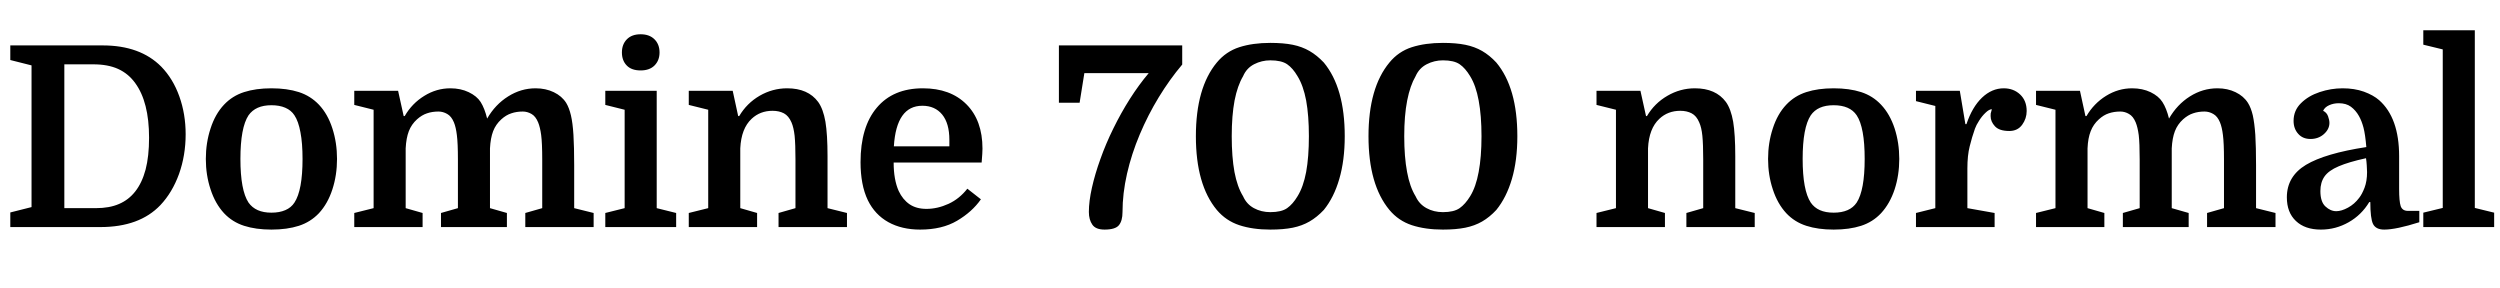 <svg xmlns="http://www.w3.org/2000/svg" xmlns:xlink="http://www.w3.org/1999/xlink" width="237.816" height="27.36"><path fill="black" d="M6.12 6.12L6.12 19.80L9.12 19.80Q10.42 19.80 11.33 19.40Q12.24 19.01 12.86 18.22L12.86 18.22Q13.51 17.40 13.85 16.13Q14.18 14.86 14.18 13.10L14.18 13.10Q14.18 9.70 12.86 7.90L12.86 7.90Q12.22 7.01 11.24 6.56Q10.27 6.12 8.88 6.12L8.88 6.12L6.12 6.12ZM0.98 5.71L0.98 4.32L9.77 4.32Q13.34 4.32 15.34 6.34L15.34 6.34Q16.46 7.49 17.06 9.17Q17.66 10.85 17.66 12.77L17.66 12.77Q17.66 14.78 17.03 16.55Q16.39 18.31 15.26 19.51L15.26 19.51Q13.27 21.60 9.55 21.60L9.55 21.60L0.98 21.60L0.98 20.21L3 19.70L3 6.22L0.98 5.71ZM32.06 15.12L32.06 15.12Q32.06 16.66 31.62 18.01Q31.18 19.37 30.34 20.28L30.34 20.28Q29.54 21.12 28.43 21.48Q27.31 21.84 25.82 21.84L25.82 21.84Q24.34 21.84 23.22 21.48Q22.10 21.12 21.31 20.28L21.31 20.28Q20.47 19.37 20.03 18.01Q19.58 16.66 19.58 15.12L19.58 15.12Q19.58 13.58 20.03 12.22Q20.47 10.85 21.31 9.96L21.31 9.96Q22.10 9.12 23.22 8.76Q24.34 8.40 25.82 8.40L25.82 8.40Q27.31 8.40 28.43 8.76Q29.54 9.12 30.34 9.96L30.34 9.96Q31.18 10.85 31.62 12.22Q32.06 13.58 32.06 15.12ZM23.64 19.27L23.64 19.27Q23.98 19.75 24.52 19.99Q25.06 20.23 25.82 20.23L25.82 20.23Q26.59 20.23 27.14 19.99Q27.70 19.75 28.01 19.27L28.01 19.27Q28.78 18.10 28.78 15.12L28.78 15.12Q28.78 13.61 28.58 12.58Q28.39 11.54 28.01 10.97L28.01 10.97Q27.70 10.49 27.14 10.25Q26.59 10.01 25.82 10.01L25.82 10.01Q25.06 10.01 24.52 10.25Q23.98 10.49 23.64 10.97L23.64 10.97Q22.87 12.14 22.87 15.12L22.87 15.12Q22.87 18.10 23.64 19.27ZM33.70 20.26L35.54 19.80L35.54 10.44L33.70 9.98L33.70 8.64L37.87 8.64L38.40 11.04L38.50 11.04Q39.19 9.84 40.36 9.12Q41.52 8.40 42.84 8.40L42.84 8.40Q43.82 8.40 44.59 8.77Q45.36 9.14 45.72 9.70L45.72 9.70Q46.10 10.30 46.34 11.28L46.34 11.28Q47.11 9.94 48.34 9.17Q49.56 8.40 50.95 8.40L50.95 8.40Q51.91 8.40 52.68 8.77Q53.45 9.14 53.86 9.79L53.86 9.79Q54.14 10.25 54.31 10.97Q54.48 11.69 54.55 12.83Q54.62 13.97 54.62 15.72L54.62 15.72L54.62 19.80L56.47 20.26L56.47 21.60L49.97 21.60L49.97 20.26L51.58 19.80L51.58 15.17Q51.58 13.61 51.48 12.85Q51.38 12.10 51.19 11.64L51.19 11.64Q50.95 11.06 50.56 10.84Q50.16 10.61 49.73 10.61L49.73 10.61Q49.13 10.61 48.64 10.78Q48.14 10.94 47.69 11.35L47.69 11.35Q47.16 11.83 46.91 12.48Q46.66 13.13 46.61 14.11L46.61 14.11L46.61 19.80L48.22 20.26L48.22 21.60L41.95 21.60L41.95 20.26L43.56 19.80L43.56 15.17Q43.56 13.61 43.46 12.85Q43.37 12.10 43.18 11.64L43.18 11.64Q42.94 11.06 42.54 10.84Q42.14 10.61 41.71 10.61L41.71 10.61Q41.11 10.61 40.62 10.78Q40.13 10.94 39.67 11.35L39.67 11.35Q39.14 11.83 38.89 12.48Q38.64 13.13 38.59 14.11L38.59 14.11L38.59 19.80L40.20 20.26L40.20 21.60L33.70 21.60L33.70 20.26ZM59.42 19.80L59.42 10.44L57.58 9.98L57.58 8.64L62.47 8.64L62.47 19.80L64.32 20.26L64.32 21.60L57.58 21.60L57.58 20.26L59.42 19.80ZM59.16 4.99L59.16 4.99Q59.16 4.22 59.63 3.74Q60.10 3.26 60.94 3.26L60.94 3.26Q61.78 3.26 62.26 3.74Q62.74 4.22 62.74 4.99L62.74 4.99Q62.74 5.74 62.27 6.22Q61.80 6.70 60.94 6.70L60.94 6.70Q60.07 6.70 59.62 6.23Q59.16 5.76 59.16 4.99ZM65.52 20.26L67.37 19.80L67.37 10.44L65.52 9.98L65.52 8.64L69.70 8.64L70.22 11.04L70.32 11.04Q71.04 9.82 72.26 9.11Q73.49 8.40 74.88 8.40L74.88 8.40Q76.87 8.40 77.83 9.70L77.83 9.70Q78.31 10.37 78.52 11.58Q78.72 12.79 78.72 14.86L78.72 14.86L78.72 19.80L80.57 20.26L80.57 21.60L74.06 21.60L74.06 20.26L75.67 19.80L75.67 15.17Q75.67 13.73 75.59 12.92Q75.50 12.12 75.29 11.64L75.29 11.64Q75.02 11.02 74.57 10.78Q74.11 10.54 73.49 10.54L73.49 10.54Q72.31 10.54 71.50 11.30L71.50 11.30Q70.51 12.22 70.42 14.11L70.42 14.11L70.42 19.80L72.02 20.26L72.02 21.60L65.52 21.60L65.52 20.26ZM93.38 15.46L93.38 15.46L85.01 15.46Q85.01 17.09 85.49 18.17L85.49 18.17Q85.87 18.98 86.52 19.43Q87.17 19.87 88.13 19.87L88.13 19.87Q89.18 19.87 90.23 19.39Q91.27 18.91 92.02 17.95L92.02 17.95L93.31 18.96Q92.47 20.16 91.04 21Q89.62 21.84 87.53 21.84L87.53 21.84Q85.78 21.84 84.50 21.13Q83.23 20.42 82.56 19.06L82.56 19.06Q82.20 18.31 82.03 17.40Q81.86 16.49 81.86 15.43L81.86 15.43Q81.86 12.07 83.41 10.24Q84.96 8.40 87.79 8.40L87.79 8.40Q90.41 8.40 91.93 9.92Q93.46 11.45 93.46 14.14L93.46 14.14Q93.46 14.40 93.44 14.65Q93.43 14.90 93.38 15.46ZM87.74 10.06L87.74 10.06Q85.27 10.06 85.03 13.92L85.03 13.92L90.31 13.92L90.31 13.30Q90.31 11.74 89.63 10.90Q88.94 10.06 87.74 10.06ZM106.78 20.18L106.78 20.18Q106.78 21 106.44 21.42Q106.10 21.84 105.07 21.84L105.07 21.84Q104.23 21.84 103.91 21.37Q103.58 20.90 103.58 20.16L103.58 20.16Q103.58 19.15 103.87 17.86Q104.16 16.56 104.68 15.12Q105.19 13.68 105.91 12.22Q106.63 10.75 107.48 9.41Q108.34 8.06 109.27 6.96L109.27 6.96L103.15 6.96L102.70 9.77L100.73 9.77L100.73 4.32L112.46 4.32L112.46 6.14Q111.26 7.56 110.23 9.25Q109.20 10.94 108.42 12.79Q107.64 14.64 107.21 16.52Q106.78 18.41 106.78 20.18ZM113.76 12.96L113.76 12.96Q113.76 8.35 115.75 5.95L115.75 5.95Q116.62 4.90 117.89 4.49Q119.16 4.08 120.84 4.08L120.84 4.08Q122.09 4.08 122.98 4.26Q123.86 4.44 124.57 4.85Q125.28 5.26 125.93 5.95L125.93 5.95Q127.92 8.35 127.92 12.96L127.92 12.96Q127.92 15.26 127.40 17.03Q126.89 18.79 125.93 19.97L125.93 19.97Q125.28 20.66 124.57 21.07Q123.86 21.48 122.98 21.66Q122.09 21.84 120.84 21.84L120.84 21.84Q119.16 21.84 117.89 21.42Q116.62 21 115.75 19.97L115.75 19.97Q113.76 17.57 113.76 12.96ZM124.51 12.96L124.51 12.96Q124.51 10.99 124.25 9.56Q123.98 8.14 123.43 7.25L123.43 7.25Q122.98 6.48 122.44 6.11Q121.90 5.74 120.84 5.74L120.84 5.74Q120.02 5.74 119.30 6.11Q118.58 6.48 118.25 7.25L118.25 7.25Q117.72 8.14 117.44 9.56Q117.17 10.99 117.17 12.96L117.17 12.96Q117.17 14.93 117.43 16.36Q117.70 17.78 118.25 18.67L118.25 18.67Q118.58 19.42 119.28 19.80Q119.98 20.18 120.84 20.18L120.84 20.18Q121.90 20.18 122.44 19.80Q122.98 19.42 123.43 18.67L123.43 18.67Q123.98 17.78 124.25 16.36Q124.51 14.93 124.51 12.96ZM130.18 12.96L130.18 12.96Q130.18 8.35 132.17 5.95L132.17 5.95Q133.03 4.90 134.30 4.49Q135.58 4.08 137.26 4.08L137.26 4.08Q138.50 4.08 139.39 4.26Q140.28 4.44 140.99 4.85Q141.70 5.26 142.34 5.95L142.34 5.95Q144.34 8.35 144.34 12.96L144.34 12.96Q144.34 15.26 143.82 17.03Q143.30 18.79 142.34 19.97L142.34 19.97Q141.70 20.66 140.99 21.07Q140.28 21.48 139.39 21.66Q138.50 21.84 137.26 21.84L137.26 21.84Q135.58 21.84 134.30 21.42Q133.03 21 132.17 19.97L132.17 19.97Q130.18 17.57 130.18 12.96ZM140.93 12.96L140.93 12.96Q140.93 10.99 140.66 9.56Q140.40 8.14 139.85 7.25L139.85 7.25Q139.39 6.48 138.85 6.11Q138.31 5.74 137.26 5.74L137.26 5.74Q136.44 5.74 135.72 6.11Q135 6.48 134.66 7.25L134.66 7.25Q134.14 8.14 133.86 9.56Q133.58 10.99 133.58 12.96L133.58 12.96Q133.58 14.93 133.85 16.36Q134.11 17.78 134.66 18.67L134.66 18.67Q135 19.42 135.70 19.80Q136.39 20.18 137.26 20.18L137.26 20.18Q138.31 20.18 138.85 19.80Q139.39 19.42 139.85 18.67L139.85 18.67Q140.40 17.78 140.66 16.36Q140.93 14.93 140.93 12.96ZM151.87 20.26L153.72 19.80L153.72 10.44L151.87 9.98L151.87 8.64L156.05 8.64L156.58 11.04L156.67 11.04Q157.39 9.82 158.62 9.11Q159.84 8.40 161.23 8.40L161.23 8.40Q163.22 8.40 164.18 9.70L164.18 9.70Q164.66 10.37 164.87 11.58Q165.07 12.79 165.07 14.86L165.07 14.86L165.07 19.80L166.92 20.26L166.92 21.60L160.42 21.60L160.42 20.26L162.02 19.80L162.02 15.17Q162.02 13.73 161.94 12.92Q161.86 12.12 161.64 11.64L161.64 11.64Q161.38 11.02 160.92 10.78Q160.46 10.54 159.84 10.54L159.84 10.54Q158.66 10.54 157.85 11.30L157.85 11.30Q156.86 12.22 156.77 14.11L156.77 14.11L156.77 19.80L158.38 20.26L158.38 21.60L151.87 21.60L151.87 20.26ZM180.67 15.12L180.67 15.12Q180.67 16.66 180.23 18.01Q179.78 19.37 178.94 20.28L178.94 20.28Q178.15 21.12 177.04 21.48Q175.92 21.84 174.43 21.84L174.43 21.84Q172.94 21.84 171.83 21.48Q170.71 21.12 169.92 20.28L169.92 20.28Q169.08 19.37 168.64 18.01Q168.19 16.66 168.19 15.12L168.19 15.12Q168.19 13.58 168.64 12.22Q169.08 10.85 169.92 9.96L169.92 9.96Q170.71 9.12 171.83 8.76Q172.94 8.40 174.43 8.40L174.43 8.40Q175.92 8.40 177.04 8.76Q178.15 9.12 178.94 9.96L178.94 9.96Q179.78 10.85 180.23 12.22Q180.67 13.58 180.67 15.12ZM172.25 19.27L172.25 19.27Q172.58 19.75 173.12 19.99Q173.66 20.23 174.43 20.23L174.43 20.23Q175.20 20.23 175.75 19.99Q176.30 19.75 176.62 19.27L176.62 19.27Q177.38 18.10 177.38 15.12L177.38 15.12Q177.38 13.61 177.19 12.58Q177.00 11.54 176.62 10.97L176.62 10.97Q176.30 10.49 175.75 10.25Q175.20 10.01 174.43 10.01L174.43 10.01Q173.66 10.01 173.12 10.25Q172.58 10.49 172.25 10.97L172.25 10.97Q171.48 12.14 171.48 15.12L171.48 15.12Q171.48 18.10 172.25 19.27ZM189.48 10.39L189.48 10.39Q189.48 10.39 189.48 10.39Q189.48 10.39 189.48 10.39L189.48 10.39Q189.22 10.39 188.88 10.72Q188.54 11.04 188.27 11.47Q187.99 11.90 187.87 12.24L187.87 12.24Q187.58 13.06 187.37 13.92Q187.15 14.78 187.15 16.03L187.15 16.03L187.15 19.80L189.74 20.26L189.74 21.60L182.26 21.60L182.26 20.26L184.10 19.80L184.10 10.08L182.26 9.62L182.26 8.64L186.43 8.64L186.96 11.81L187.06 11.81Q187.61 10.18 188.54 9.29Q189.48 8.40 190.61 8.40L190.61 8.40Q191.54 8.40 192.17 8.99Q192.79 9.58 192.79 10.56L192.79 10.56Q192.79 11.28 192.36 11.87Q191.93 12.46 191.14 12.46L191.14 12.46Q190.18 12.46 189.77 12.01Q189.36 11.57 189.36 11.04L189.36 11.04Q189.36 10.87 189.37 10.79Q189.38 10.70 189.48 10.39ZM193.68 20.26L195.53 19.80L195.53 10.44L193.68 9.98L193.68 8.64L197.86 8.64L198.38 11.04L198.48 11.04Q199.18 9.84 200.34 9.12Q201.50 8.40 202.82 8.40L202.82 8.40Q203.81 8.40 204.58 8.77Q205.34 9.14 205.70 9.70L205.70 9.70Q206.09 10.30 206.33 11.28L206.33 11.28Q207.10 9.94 208.32 9.17Q209.54 8.40 210.94 8.40L210.94 8.40Q211.90 8.40 212.66 8.77Q213.43 9.14 213.84 9.79L213.84 9.79Q214.13 10.25 214.30 10.97Q214.46 11.69 214.54 12.83Q214.61 13.97 214.61 15.72L214.61 15.72L214.61 19.80L216.46 20.26L216.46 21.60L209.95 21.60L209.95 20.26L211.56 19.80L211.56 15.17Q211.56 13.61 211.46 12.85Q211.37 12.10 211.18 11.64L211.18 11.64Q210.94 11.06 210.54 10.84Q210.14 10.61 209.71 10.61L209.71 10.61Q209.11 10.61 208.62 10.78Q208.13 10.94 207.67 11.35L207.67 11.35Q207.14 11.83 206.89 12.48Q206.64 13.13 206.59 14.11L206.59 14.11L206.59 19.80L208.20 20.26L208.20 21.60L201.94 21.60L201.94 20.26L203.54 19.80L203.54 15.17Q203.54 13.61 203.45 12.85Q203.35 12.10 203.16 11.64L203.16 11.64Q202.92 11.06 202.52 10.84Q202.13 10.61 201.70 10.61L201.70 10.61Q201.10 10.61 200.60 10.78Q200.11 10.94 199.66 11.35L199.66 11.35Q199.13 11.83 198.88 12.48Q198.62 13.13 198.58 14.11L198.58 14.11L198.58 19.80L200.18 20.26L200.18 21.60L193.68 21.60L193.68 20.26ZM217.54 18.77L217.54 18.77Q217.54 16.78 219.36 15.68Q221.18 14.59 225.10 13.99L225.10 13.99Q225.00 12.79 224.83 12.14Q224.66 11.50 224.40 11.04L224.40 11.04Q224.09 10.49 223.63 10.15Q223.18 9.82 222.48 9.82L222.48 9.82Q221.98 9.82 221.56 10.01Q221.14 10.20 220.99 10.54L220.99 10.54Q221.33 10.70 221.46 11.06Q221.59 11.42 221.59 11.69L221.59 11.69Q221.59 12.29 221.06 12.76Q220.54 13.22 219.79 13.22L219.79 13.22Q219.05 13.22 218.62 12.73Q218.18 12.24 218.18 11.50L218.18 11.50Q218.18 10.51 218.88 9.82Q219.58 9.12 220.66 8.76Q221.74 8.40 222.84 8.40L222.84 8.40Q223.97 8.40 224.87 8.72Q225.77 9.05 226.32 9.53L226.32 9.53Q228.22 11.21 228.22 14.86L228.22 14.86L228.22 17.98Q228.22 19.15 228.37 19.61Q228.53 20.06 229.06 20.06L229.06 20.06L230.14 20.06L230.14 21.14Q227.93 21.84 226.80 21.84L226.80 21.84Q226.01 21.84 225.74 21.31Q225.48 20.78 225.48 19.22L225.48 19.22L225.38 19.22Q224.64 20.45 223.42 21.14Q222.19 21.84 220.78 21.84L220.78 21.84Q219.26 21.84 218.40 21.02Q217.54 20.21 217.54 18.77ZM222.24 20.09L222.24 20.09Q222.74 20.09 223.36 19.75Q223.97 19.42 224.42 18.82L224.42 18.82Q224.69 18.48 224.93 17.86Q225.17 17.23 225.17 16.37L225.17 16.37Q225.17 16.08 225.14 15.72Q225.12 15.36 225.07 15.05L225.07 15.05Q223.42 15.41 222.47 15.82Q221.52 16.22 221.12 16.79Q220.73 17.35 220.73 18.17L220.73 18.17Q220.73 19.20 221.21 19.64Q221.69 20.09 222.24 20.09ZM230.52 20.23L232.37 19.78L232.37 4.70L230.52 4.25L230.52 2.88L235.42 2.88L235.42 19.78L237.26 20.23L237.26 21.60L230.52 21.60L230.52 20.23Z"/></svg>